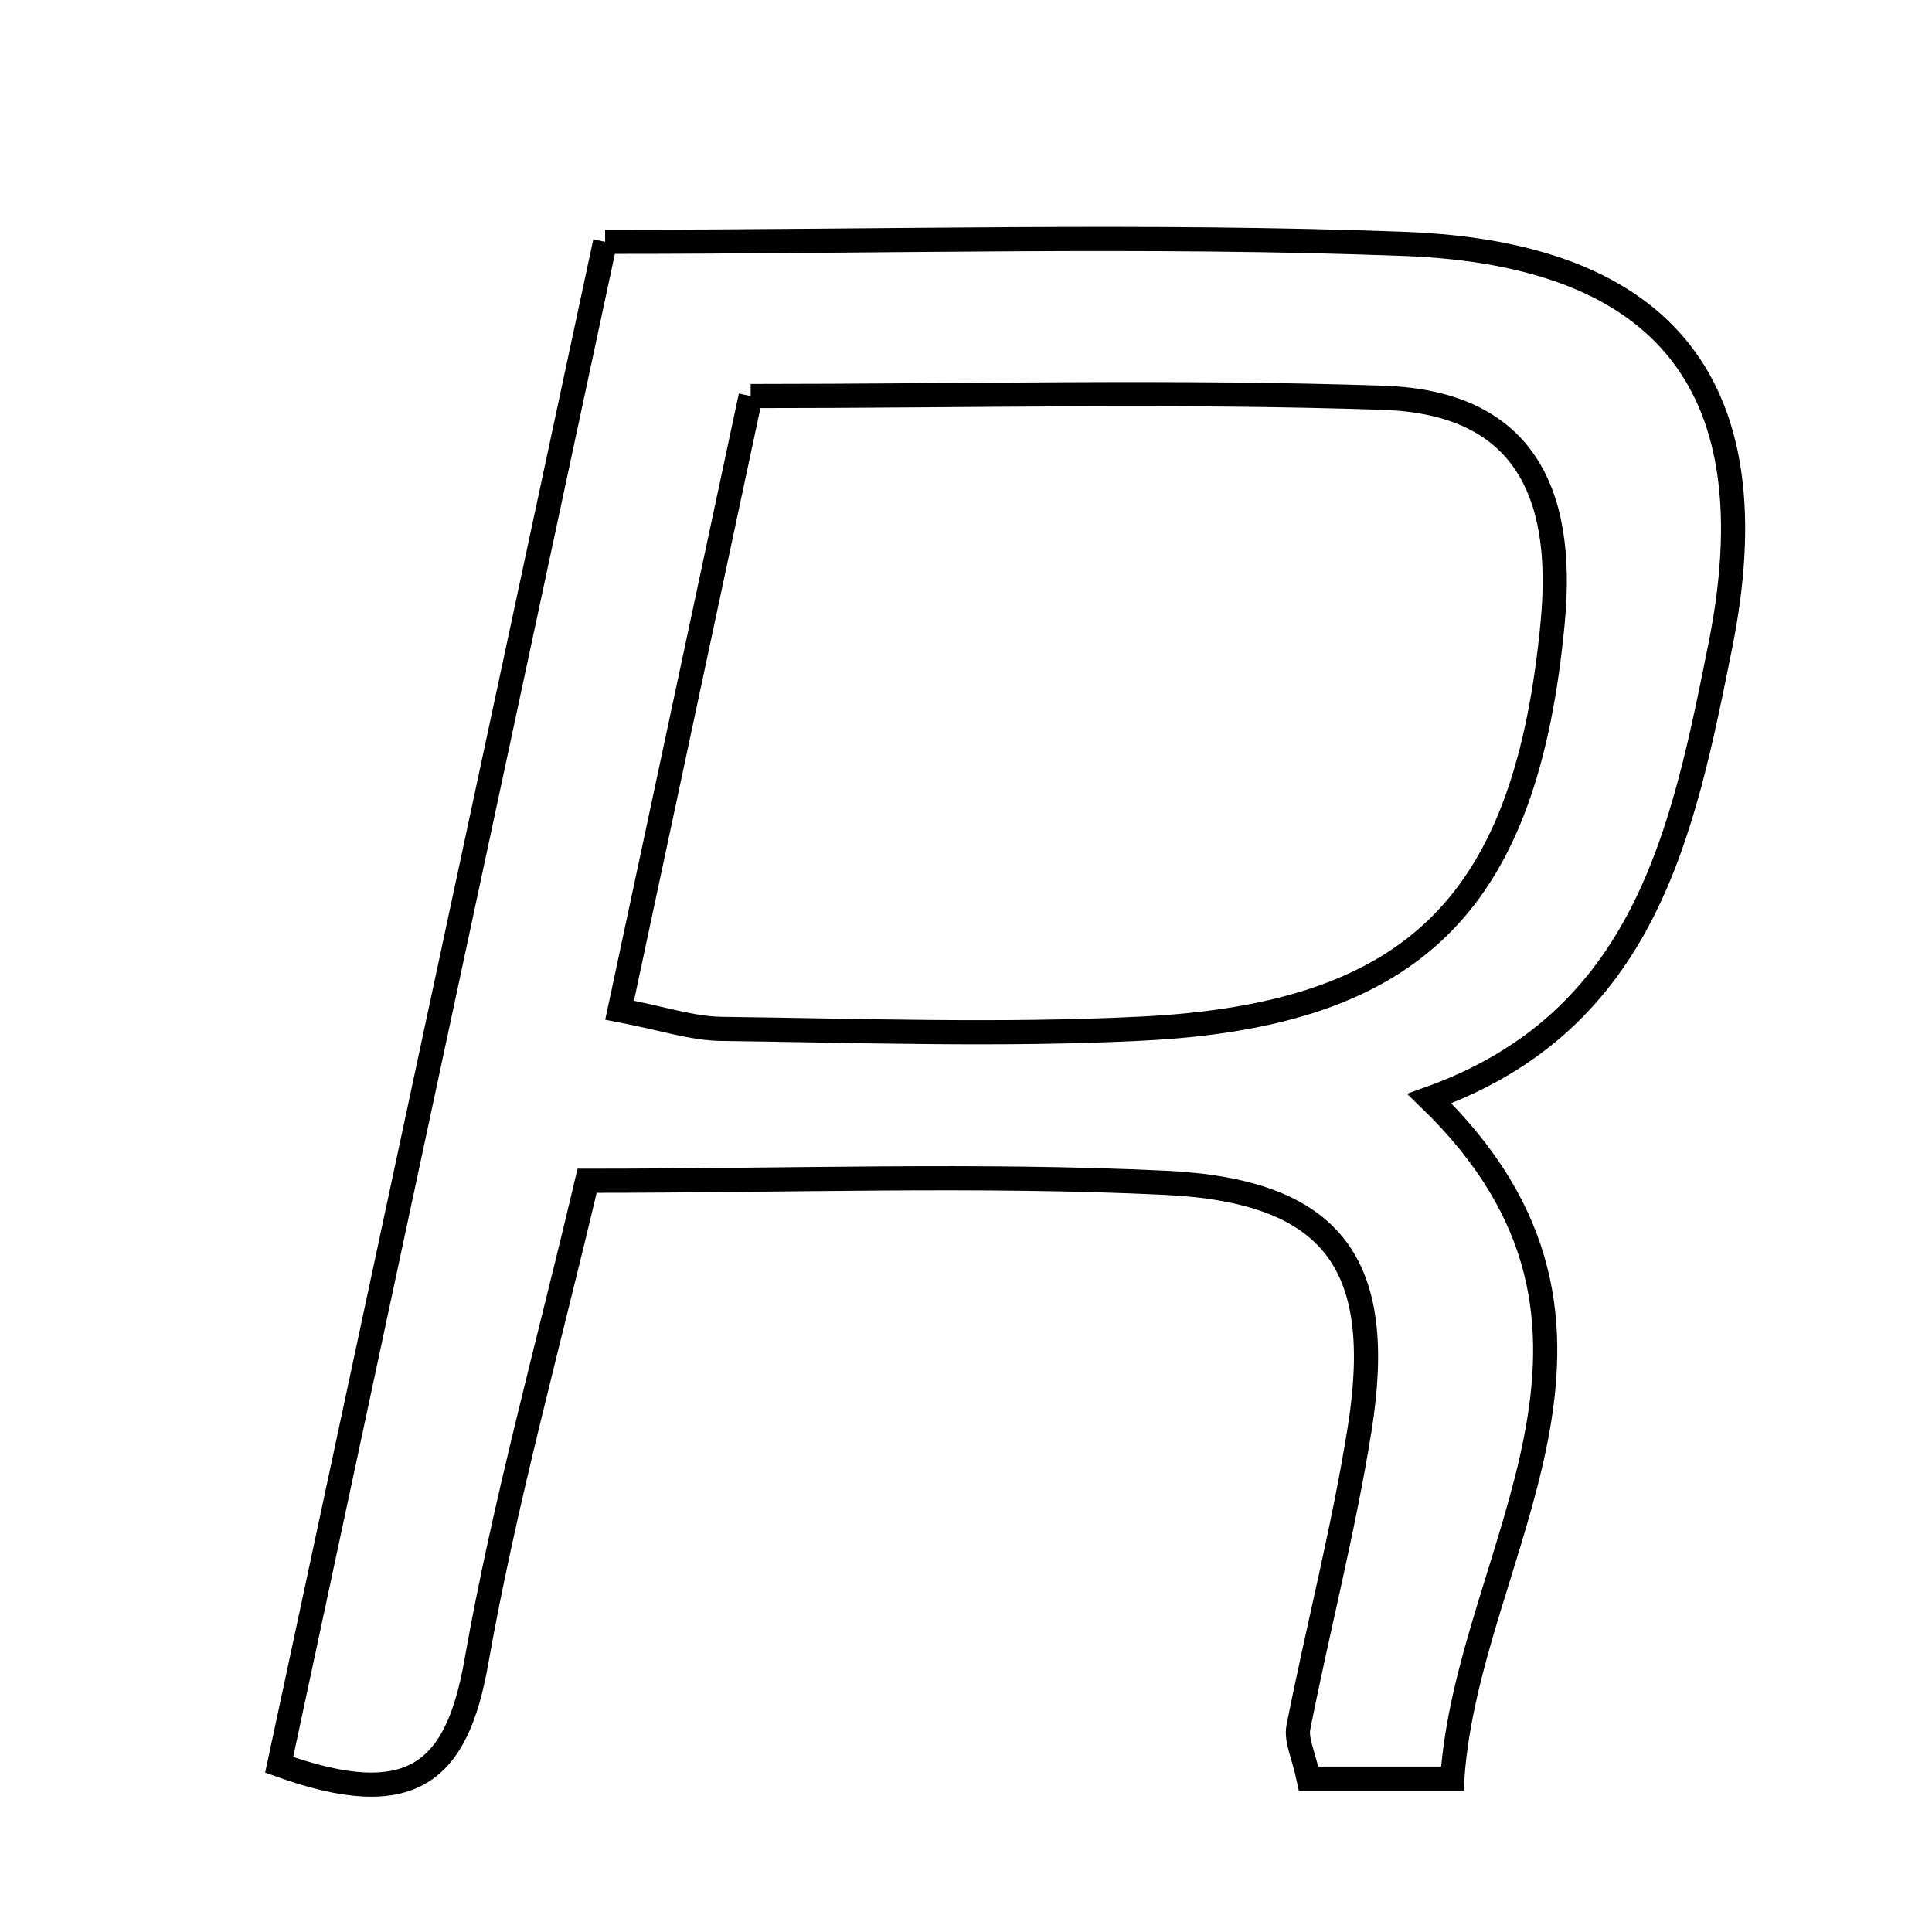 <svg xmlns="http://www.w3.org/2000/svg" viewBox="0.0 0.0 24.0 24.0" height="200px" width="200px"><path fill="none" stroke="black" stroke-width=".3" stroke-opacity="1.0"  filling="0" d="M7.517 3.004 C11.045 3.004 14.25 2.909 17.447 3.03 C20.726 3.154 22.009 4.842 21.37 8.024 C20.908 10.325 20.447 12.683 17.756 13.647 C20.71 16.502 18.232 19.269 18.041 22.095 C17.32 22.095 16.773 22.095 16.256 22.095 C16.194 21.801 16.098 21.616 16.129 21.457 C16.373 20.22 16.692 18.995 16.89 17.751 C17.217 15.699 16.556 14.793 14.472 14.693 C12.155 14.583 9.829 14.668 7.293 14.668 C6.808 16.731 6.265 18.671 5.917 20.646 C5.676 22.014 5.119 22.518 3.468 21.923 C4.796 15.715 6.125 9.503 7.517 3.004"></path>
<path fill="none" stroke="black" stroke-width=".3" stroke-opacity="1.0"  filling="0" d="M9.325 4.92 C12.04 4.92 14.618 4.854 17.19 4.942 C18.901 5.001 19.443 6.081 19.289 7.721 C18.964 11.186 17.615 12.607 14.181 12.778 C12.445 12.865 10.701 12.803 8.961 12.781 C8.597 12.776 8.235 12.652 7.697 12.549 C8.237 10.021 8.755 7.591 9.325 4.92"></path></svg>